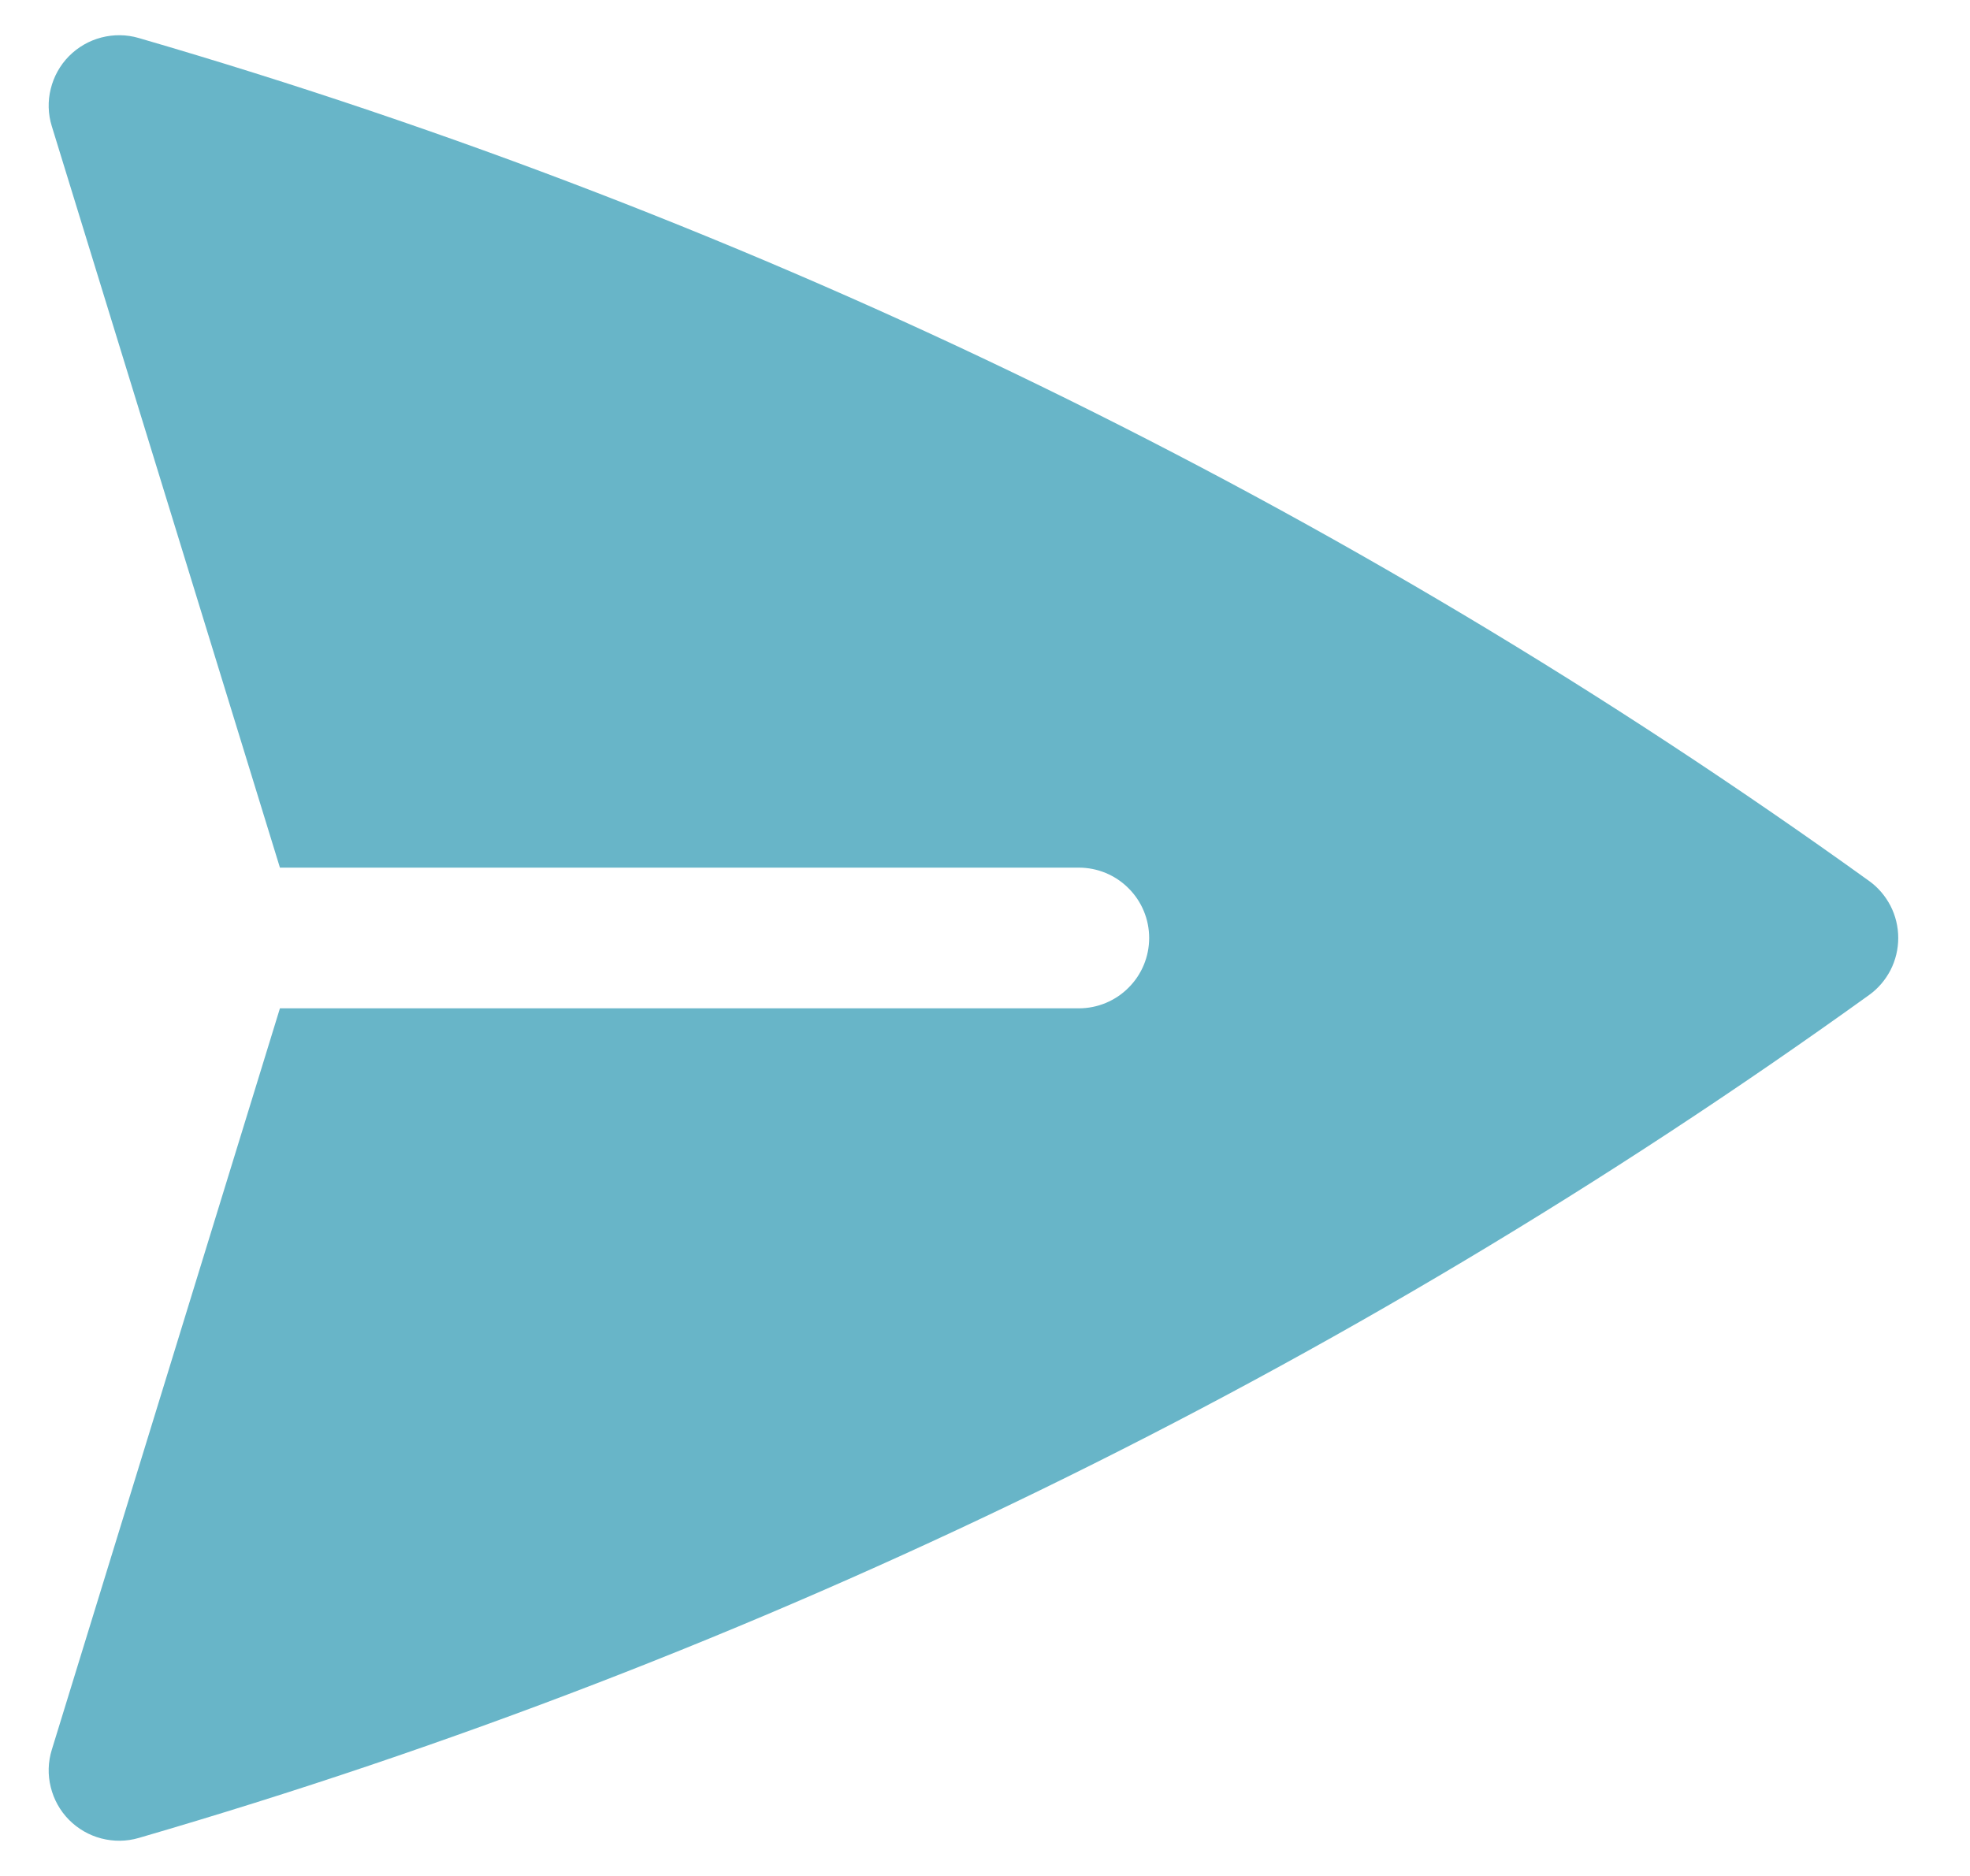 <svg width="21" height="20" viewBox="0 0 21 20" fill="none" xmlns="http://www.w3.org/2000/svg">
<path d="M1.478 0.405C1.348 0.367 1.211 0.366 1.08 0.4C0.949 0.434 0.83 0.503 0.735 0.599C0.64 0.695 0.573 0.816 0.541 0.947C0.508 1.078 0.512 1.216 0.552 1.345L2.984 9.25H11.5C11.699 9.25 11.89 9.329 12.03 9.47C12.171 9.61 12.25 9.801 12.25 10C12.25 10.199 12.171 10.39 12.03 10.53C11.89 10.671 11.699 10.75 11.5 10.75H2.984L0.552 18.655C0.512 18.784 0.508 18.922 0.541 19.053C0.573 19.184 0.64 19.305 0.735 19.401C0.83 19.497 0.949 19.566 1.08 19.6C1.211 19.634 1.348 19.633 1.478 19.595C8.093 17.671 14.331 14.632 19.923 10.609C20.02 10.54 20.098 10.448 20.153 10.342C20.207 10.236 20.235 10.119 20.235 10C20.235 9.881 20.207 9.764 20.153 9.658C20.098 9.552 20.02 9.46 19.923 9.391C14.331 5.368 8.093 2.329 1.478 0.405Z" fill="#68B5C8"/>
</svg>
